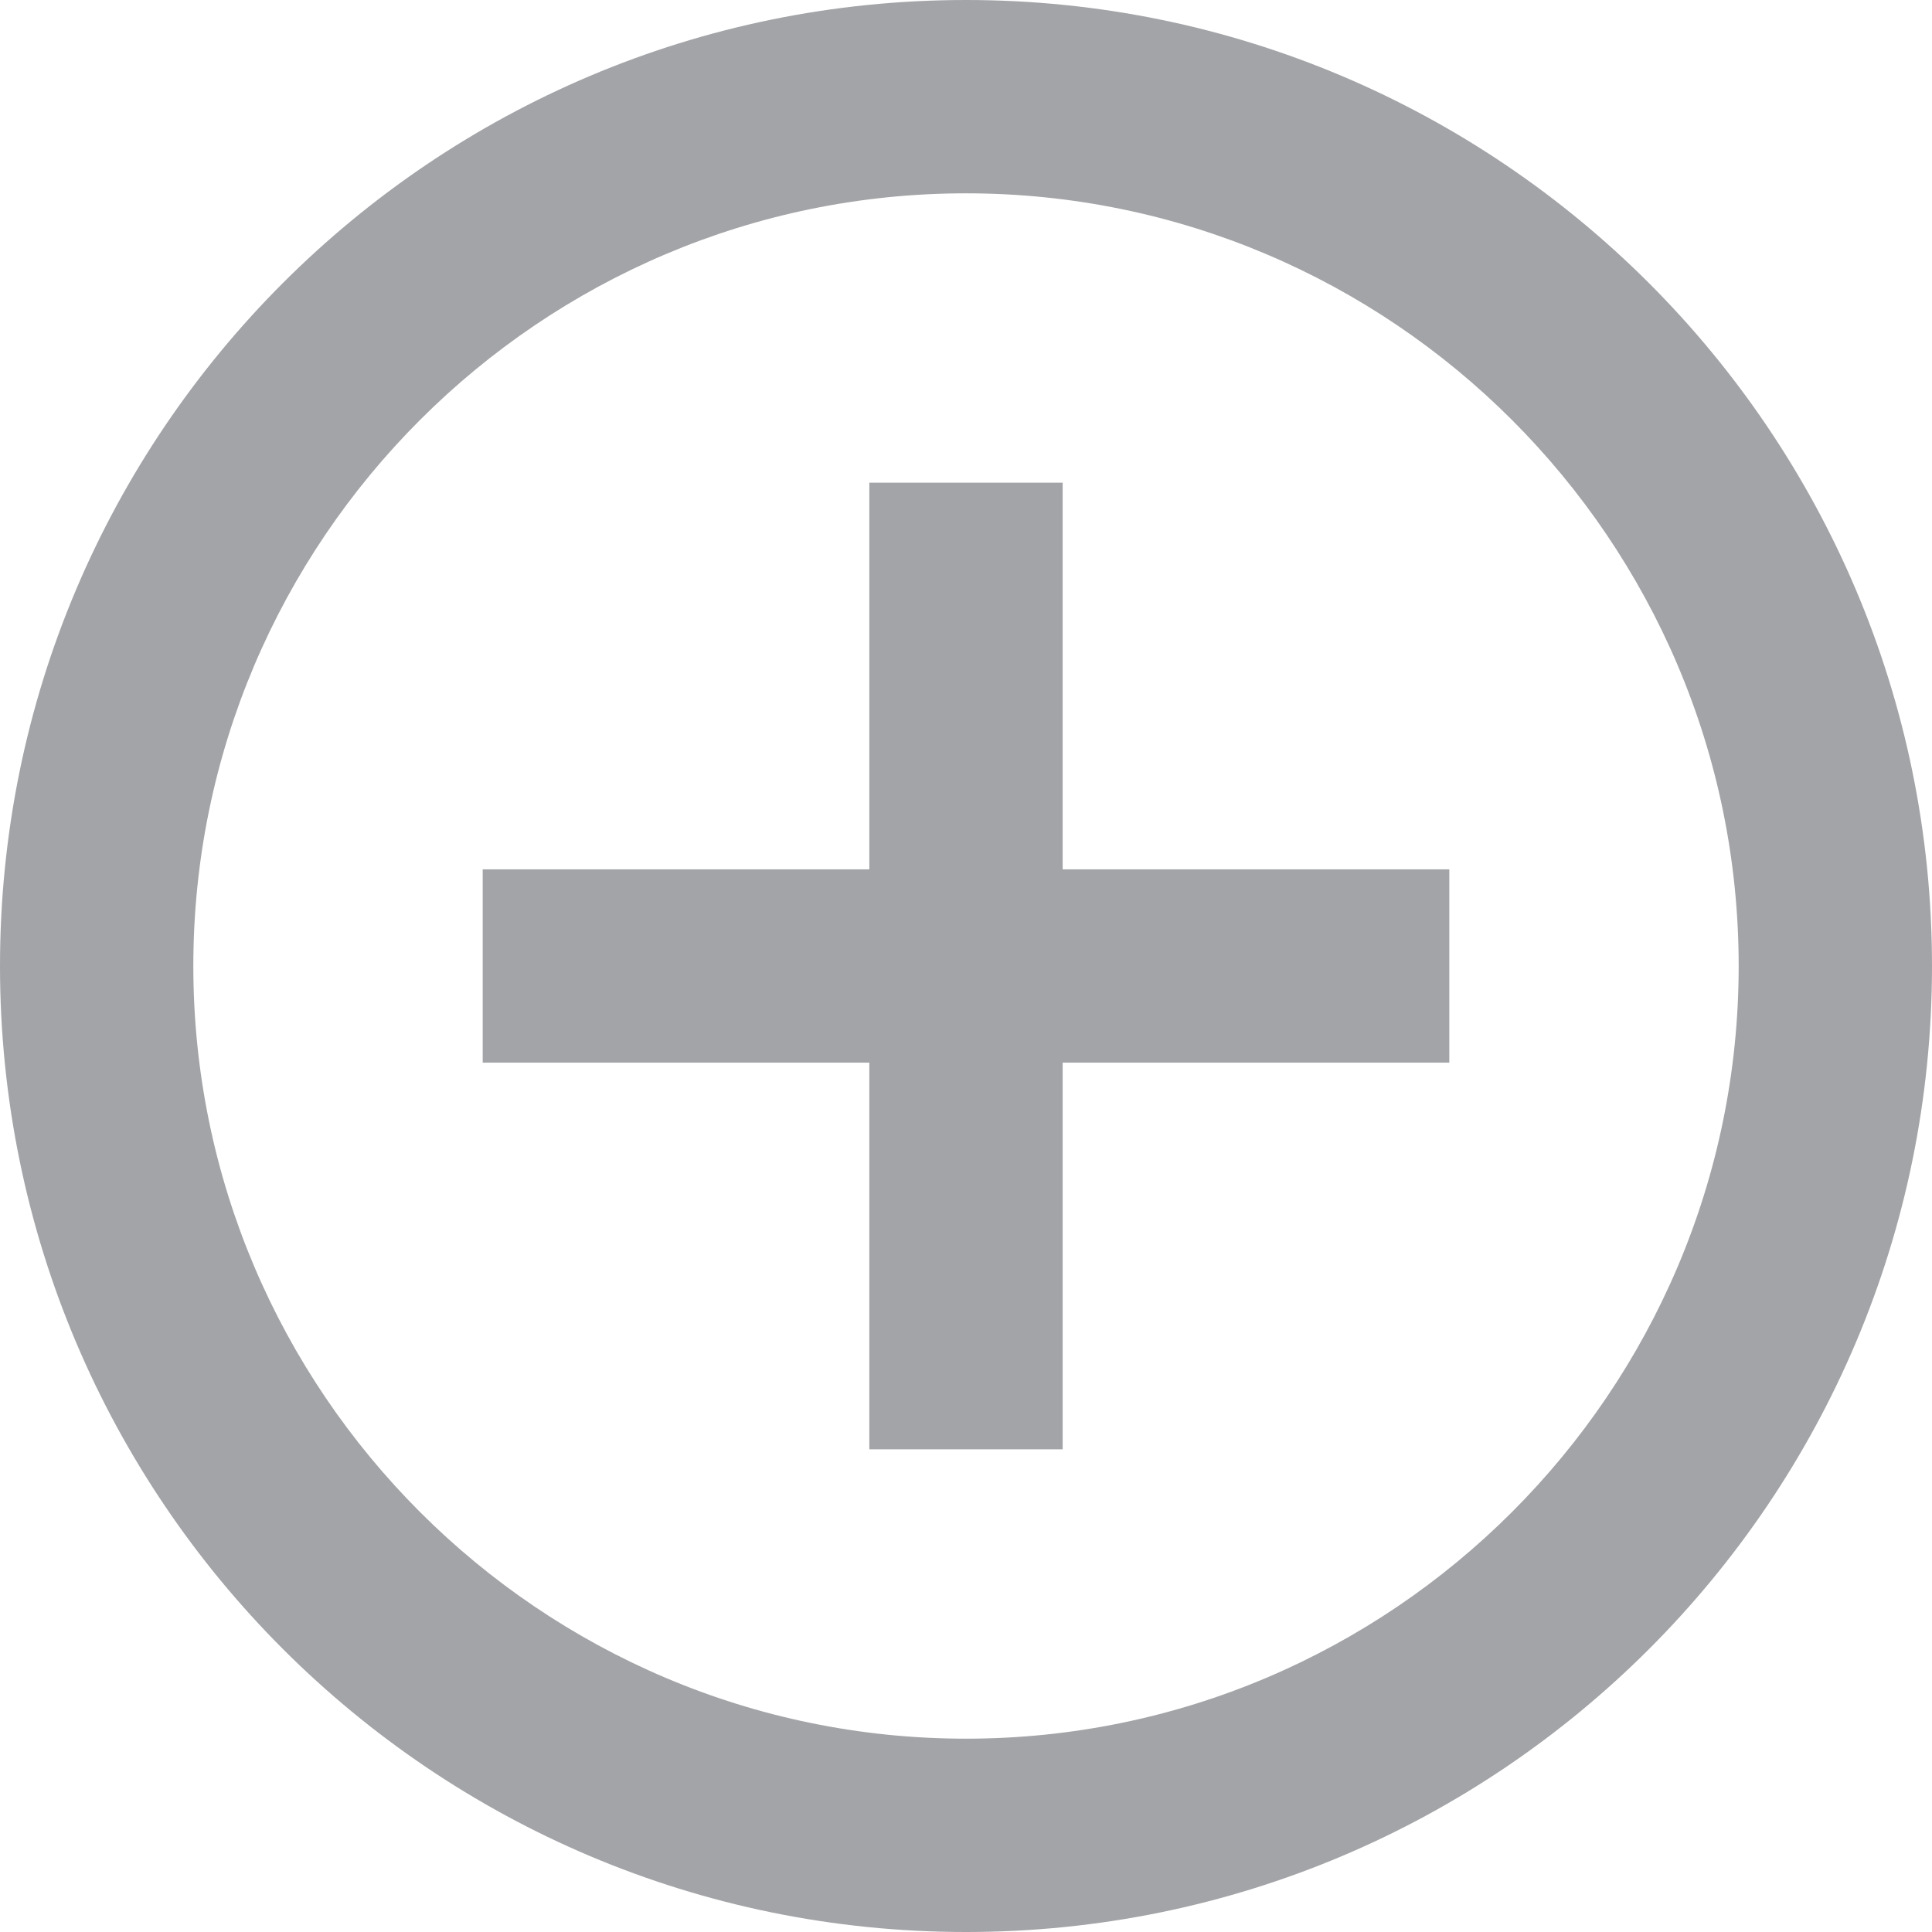 <?xml version="1.0" encoding="utf-8"?>
<!-- Generator: Adobe Illustrator 22.0.0, SVG Export Plug-In . SVG Version: 6.00 Build 0)  -->
<svg version="1.1" id="Layer_1" xmlns="http://www.w3.org/2000/svg" xmlns:xlink="http://www.w3.org/1999/xlink" x="0px" y="0px"
	 viewBox="0 0 315.8 315.8" style="enable-background:new 0 0 315.8 315.8;" xml:space="preserve">
<style type="text/css">
	.st0{fill:#A3A4A7;}
</style>
<path class="st0" d="M157.9,284.2c-69.6,0-126.3-56.7-126.3-126.3c0-69.6,56.7-126.3,126.3-126.3c69.6,0,126.3,56.7,126.3,126.3
	C284.2,227.5,227.5,284.2,157.9,284.2z M157.9,0C70.7,0,0,70.7,0,157.9s70.7,157.9,157.9,157.9c87.2,0,157.9-70.7,157.9-157.9
	S245,0,157.9,0z M173.7,78.9h-31.6v63.2H78.9v31.6h63.2v63.2h31.6v-63.2h63.2v-31.6h-63.2V78.9z"/>
</svg>
